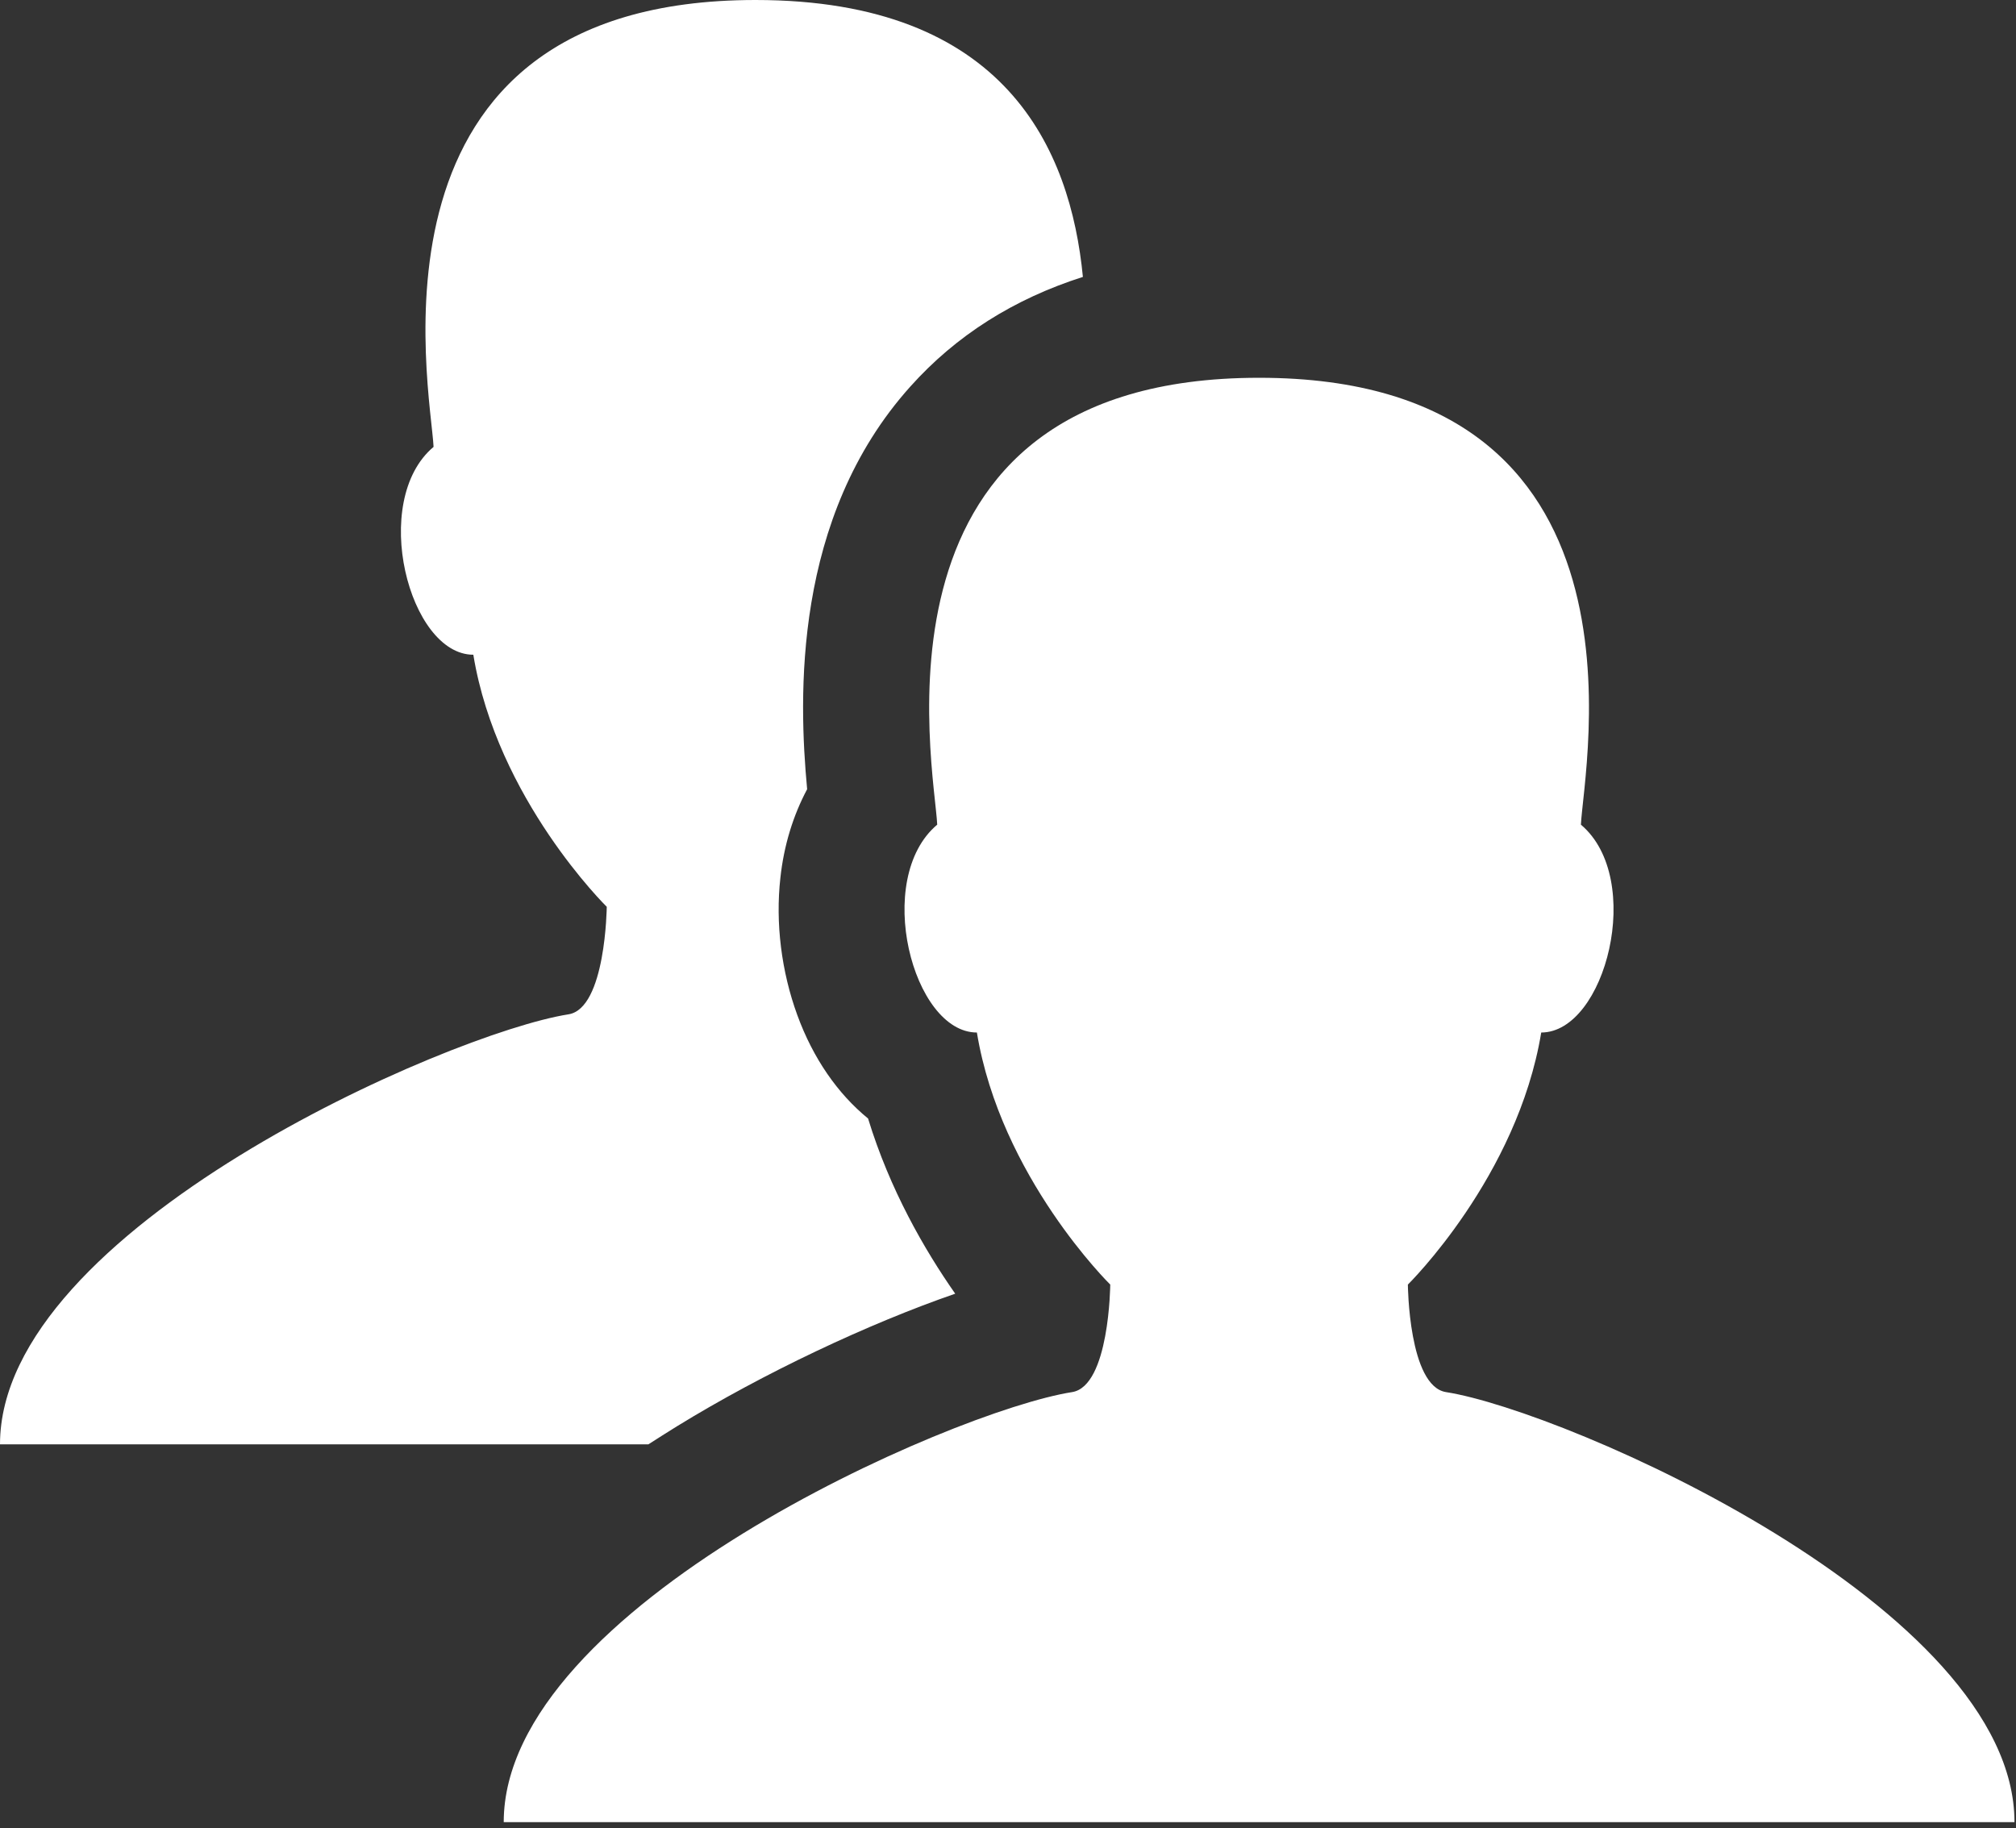 <?xml version="1.0" encoding="UTF-8" standalone="no"?>
<!DOCTYPE svg PUBLIC "-//W3C//DTD SVG 1.1//EN" "http://www.w3.org/Graphics/SVG/1.1/DTD/svg11.dtd">
<svg width="100%" height="100%" viewBox="0 0 161 146" version="1.1" xmlns="http://www.w3.org/2000/svg" xmlns:xlink="http://www.w3.org/1999/xlink" xml:space="preserve" xmlns:serif="http://www.serif.com/" style="fill-rule:evenodd;clip-rule:evenodd;stroke-linejoin:round;stroke-miterlimit:1.414;">
    <rect x="0" y="0" width="161" height="146" fill="#333333" stroke="none"/>
    <g transform="matrix(3.125,0,0,3.125,0,0)">
        <g transform="matrix(1,0,0,1,-24.259,-26.715)">
            <path d="M61.213,62.293C60.256,62.142 60.238,59.545 60.238,59.545C60.238,59.545 63.037,56.797 63.646,53.103C65.287,53.103 66.3,49.173 64.66,47.791C64.726,46.335 66.769,36.37 56.435,36.37C46.103,36.37 48.144,46.335 48.21,47.791C46.567,49.173 47.581,53.103 49.224,53.103C49.831,56.797 52.632,59.545 52.632,59.545C52.632,59.545 52.612,62.142 51.657,62.293C48.589,62.775 37.132,67.787 37.132,73.283L75.74,73.283C75.74,67.787 64.281,62.775 61.213,62.293ZM41.557,63.168C43.776,61.804 46.465,60.54 48.67,59.778C47.881,58.65 46.998,57.117 46.443,55.301C45.668,54.668 45.039,53.766 44.634,52.656C44.228,51.544 44.073,50.301 44.202,49.152C44.29,48.329 44.526,47.56 44.886,46.885C44.667,44.542 44.513,39.946 47.525,36.592C48.691,35.29 50.164,34.357 51.933,33.792C51.617,30.536 49.966,26.715 43.566,26.715C33.228,26.715 35.271,36.681 35.339,38.136C33.698,39.518 34.712,43.448 36.355,43.448C36.962,47.142 39.765,49.89 39.765,49.89C39.765,49.89 39.74,52.487 38.788,52.638C35.72,53.121 24.259,58.134 24.259,63.628L40.829,63.628C41.066,63.476 41.309,63.322 41.557,63.168Z" style="fill:white;fill-rule:nonzero;"/>
        </g>
    </g>
</svg>
